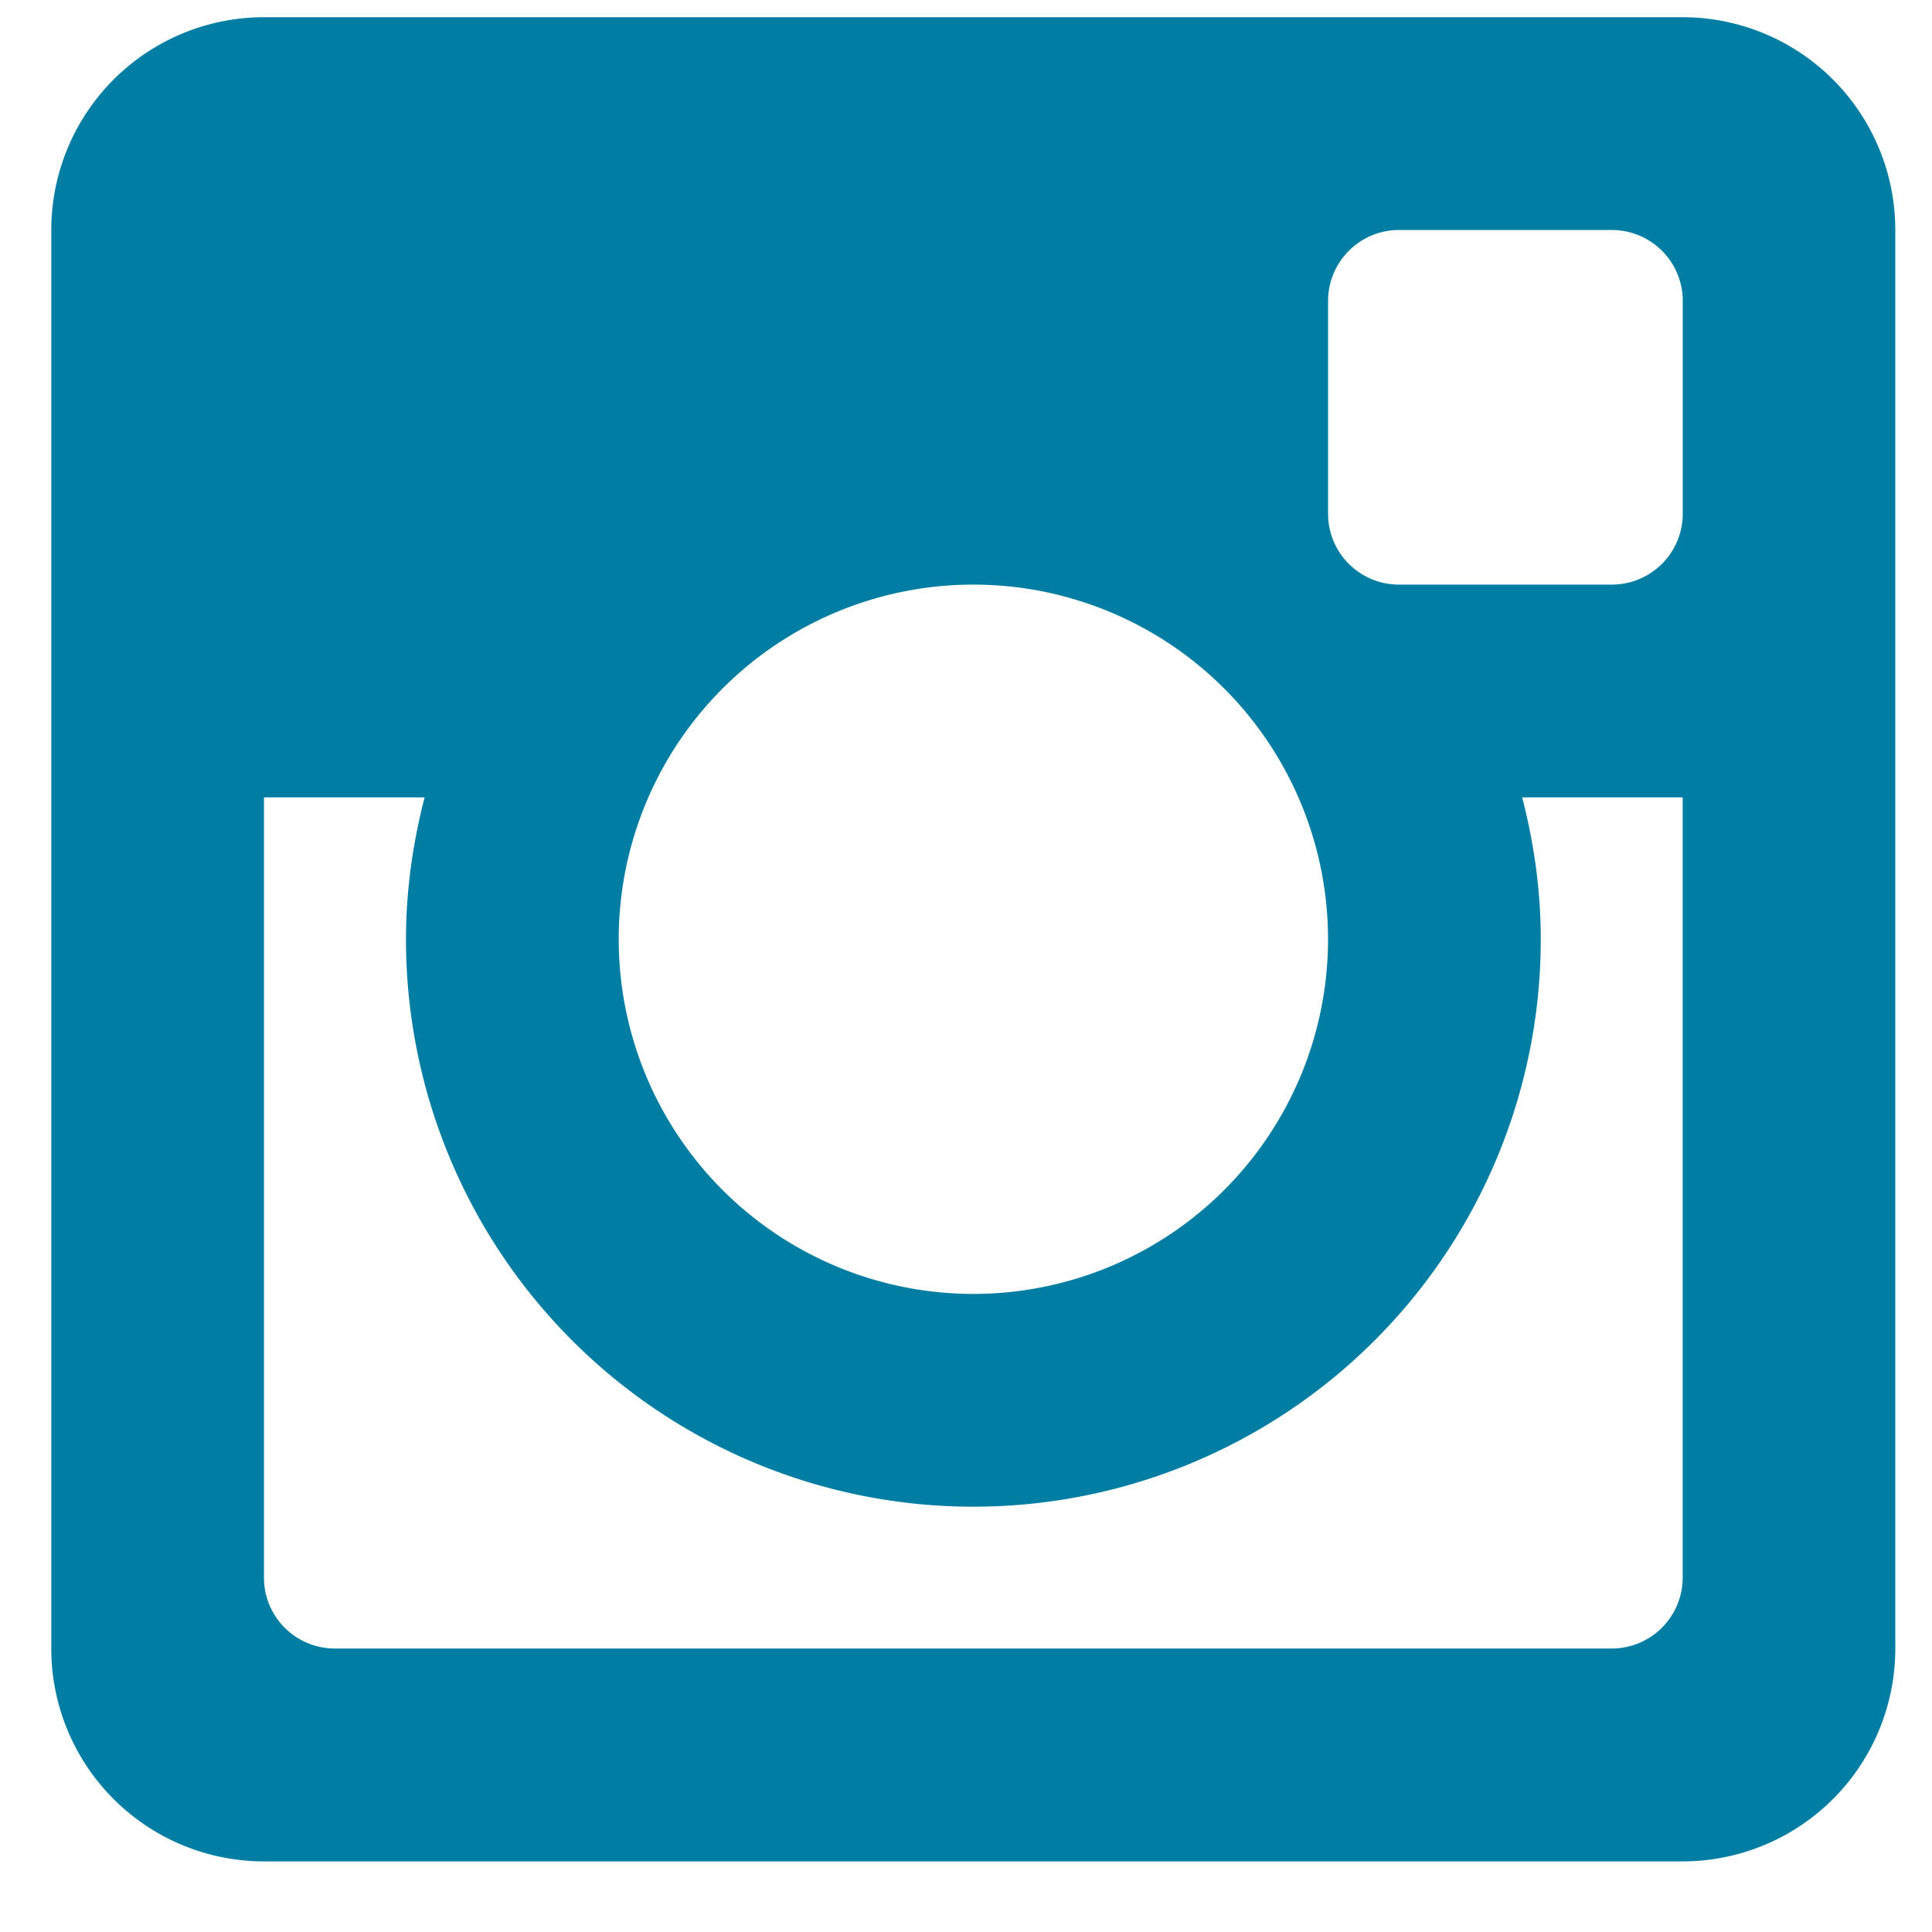 <svg width="22" height="22" xmlns="http://www.w3.org/2000/svg"><path d="M19.16 21.196H3.007a2.423 2.423 0 01-2.423-2.424V2.62A2.423 2.423 0 013.006.196H19.16a2.423 2.423 0 012.422 2.423v16.153a2.423 2.423 0 01-2.422 2.424zM11.084 6.657a4.038 4.038 0 100 8.077 4.038 4.038 0 000-8.077zm8.078-3.23a.808.808 0 00-.809-.808H15.93a.808.808 0 00-.807.807V5.85c0 .446.361.807.807.807h2.423a.808.808 0 00.809-.807V3.426zm0 5.653h-1.829c.134.517.212 1.057.212 1.616a6.461 6.461 0 11-12.922 0c0-.559.079-1.1.212-1.616H3.006v8.885c0 .446.361.807.808.807h14.538a.808.808 0 00.809-.807V9.08z" fill="#007DA3" fill-rule="evenodd"/></svg>